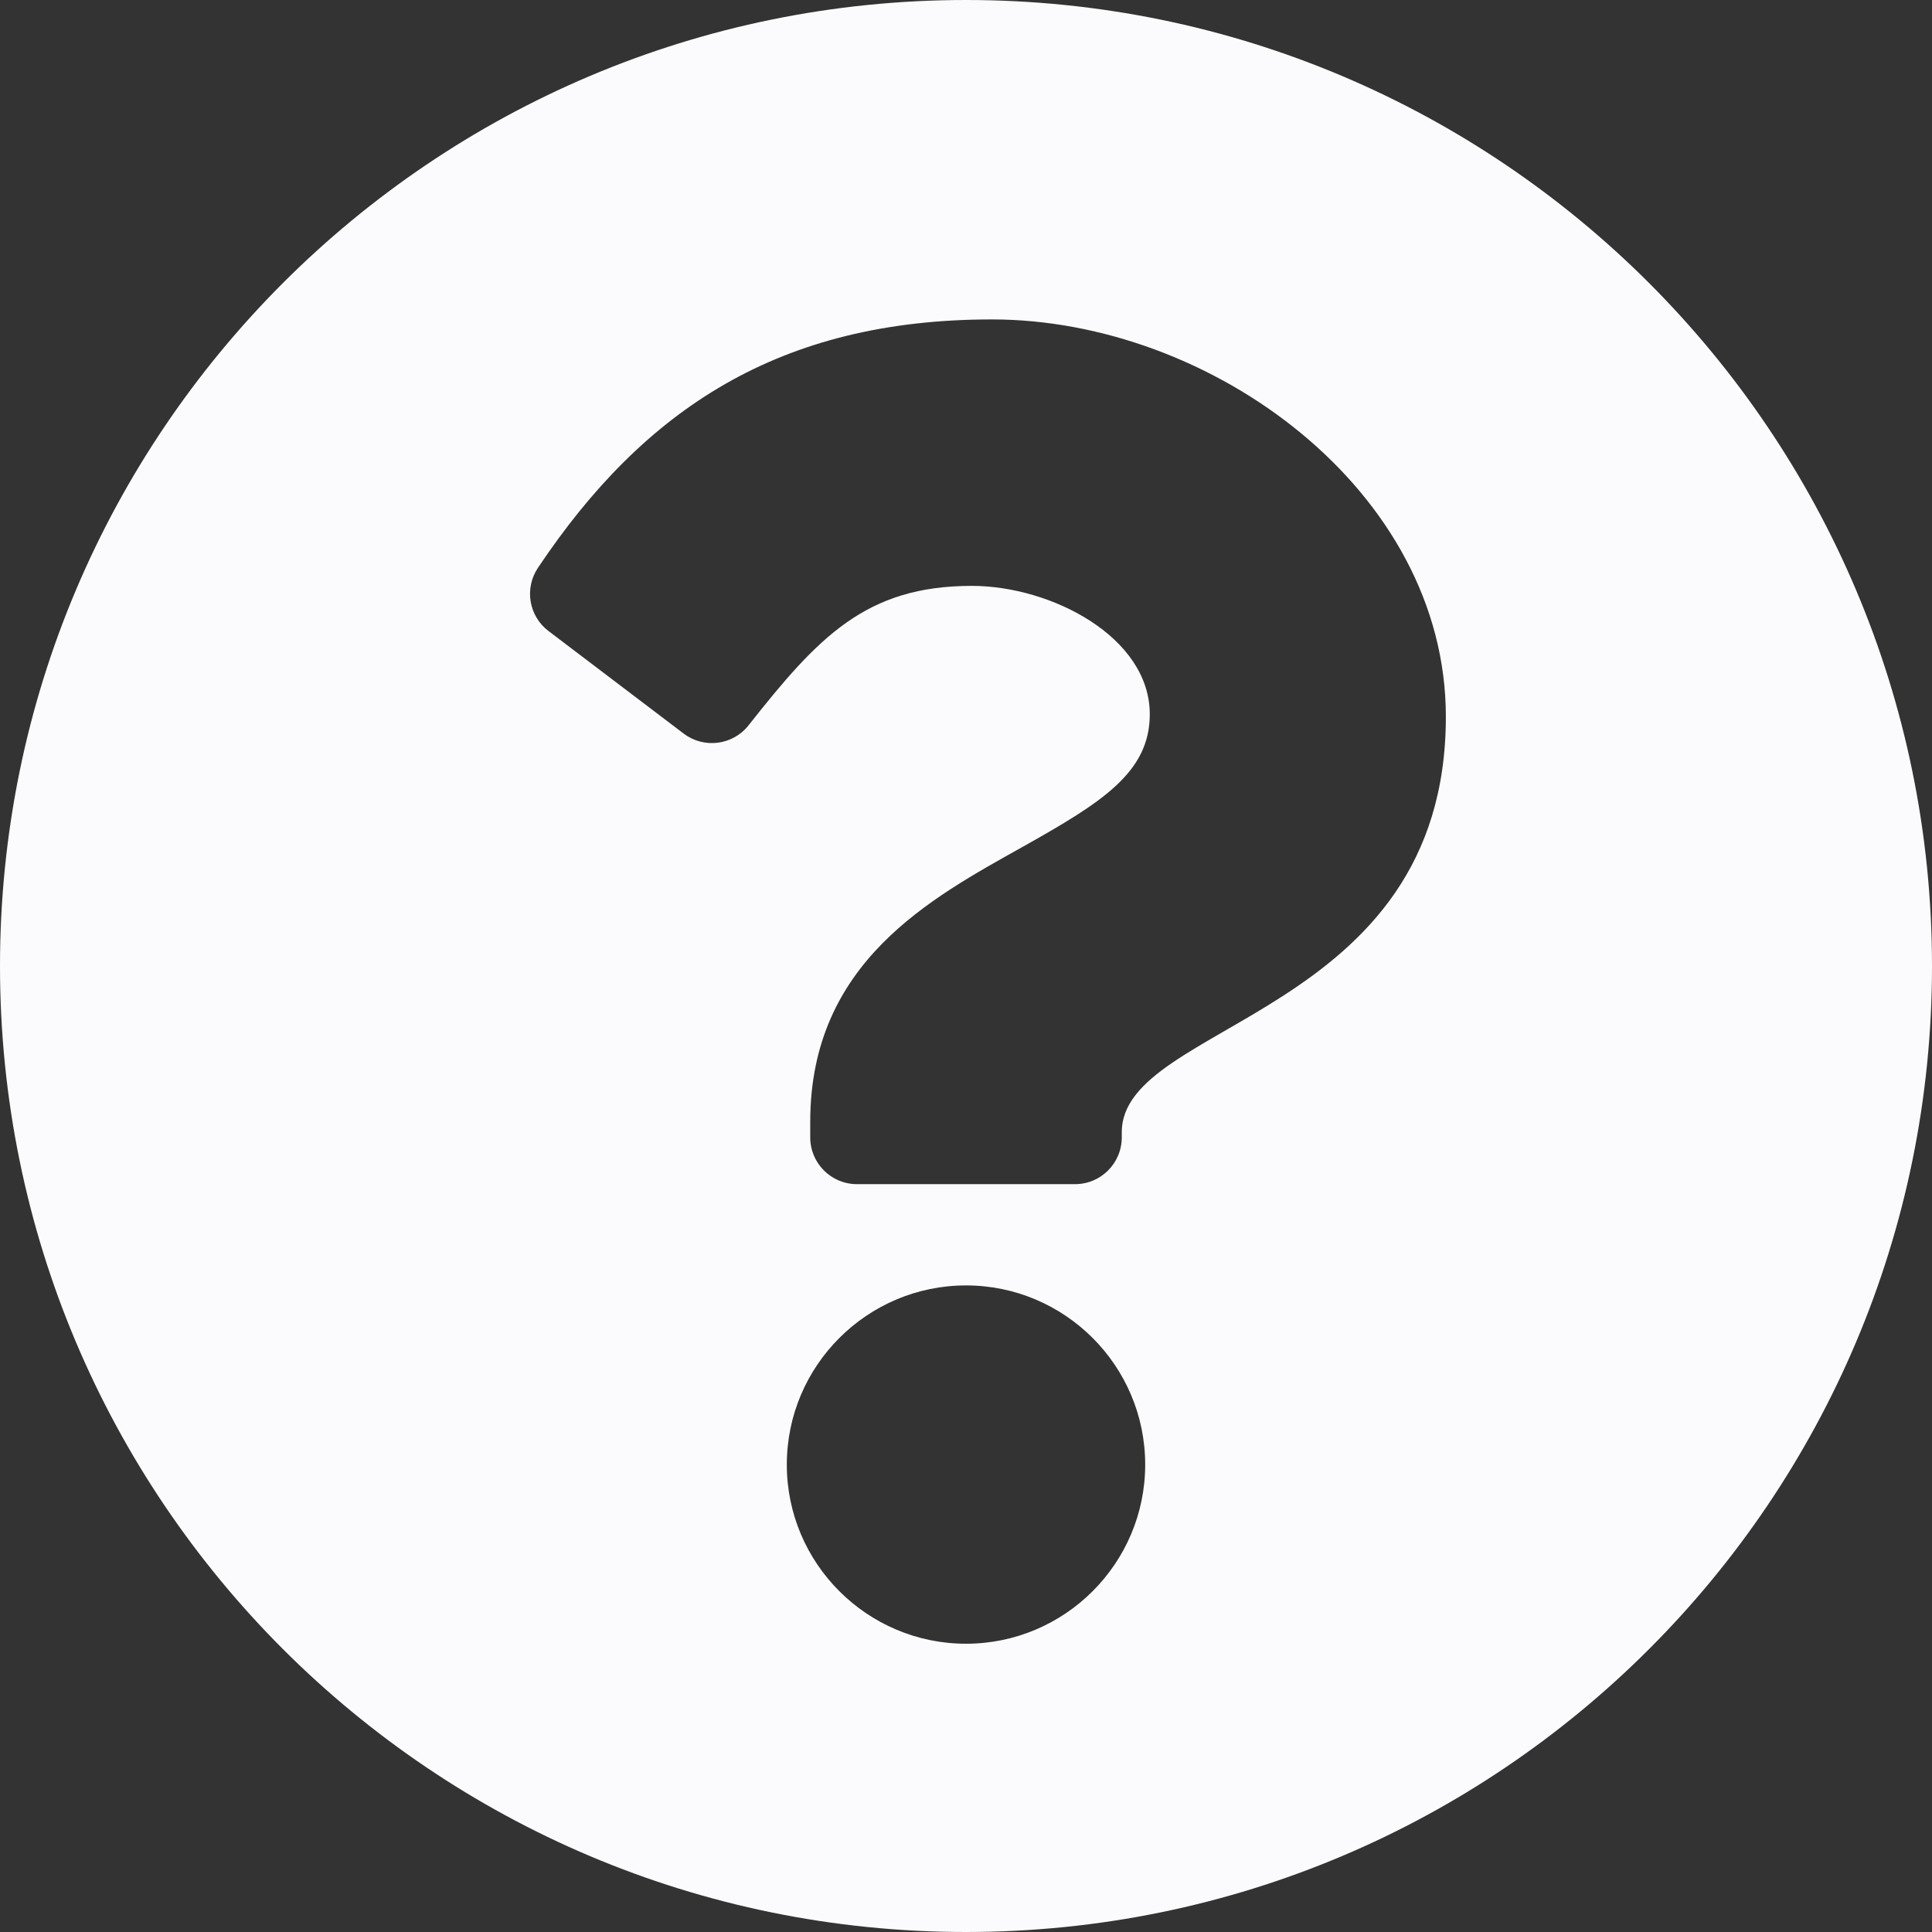 <svg viewBox="0 0 24 24" xmlns="http://www.w3.org/2000/svg">
<rect x="0" y="0" width="24" height="24" fill="#333333" stroke="none"/>
<path d="M24 12C24 18.629 18.627 24 12 24C5.373 24 0 18.629 0 12C0 5.375 5.373 0 12 0C18.627 0 24 5.375 24 12ZM12.322 3.968C9.685 3.968 8.003 5.079 6.683 7.053C6.511 7.309 6.569 7.654 6.814 7.839L8.493 9.113C8.745 9.304 9.104 9.258 9.299 9.01C10.164 7.914 10.756 7.278 12.072 7.278C13.06 7.278 14.283 7.914 14.283 8.873C14.283 9.597 13.685 9.969 12.709 10.517C11.571 11.155 10.065 11.949 10.065 13.935V14.129C10.065 14.45 10.325 14.71 10.645 14.71H13.355C13.675 14.71 13.935 14.45 13.935 14.129V14.065C13.935 12.687 17.961 12.63 17.961 8.903C17.961 6.097 15.049 3.968 12.322 3.968ZM12 15.968C10.773 15.968 9.774 16.966 9.774 18.194C9.774 19.421 10.773 20.419 12 20.419C13.227 20.419 14.226 19.421 14.226 18.194C14.226 16.966 13.227 15.968 12 15.968Z" fill="#FBFBFD"/>
</svg>
